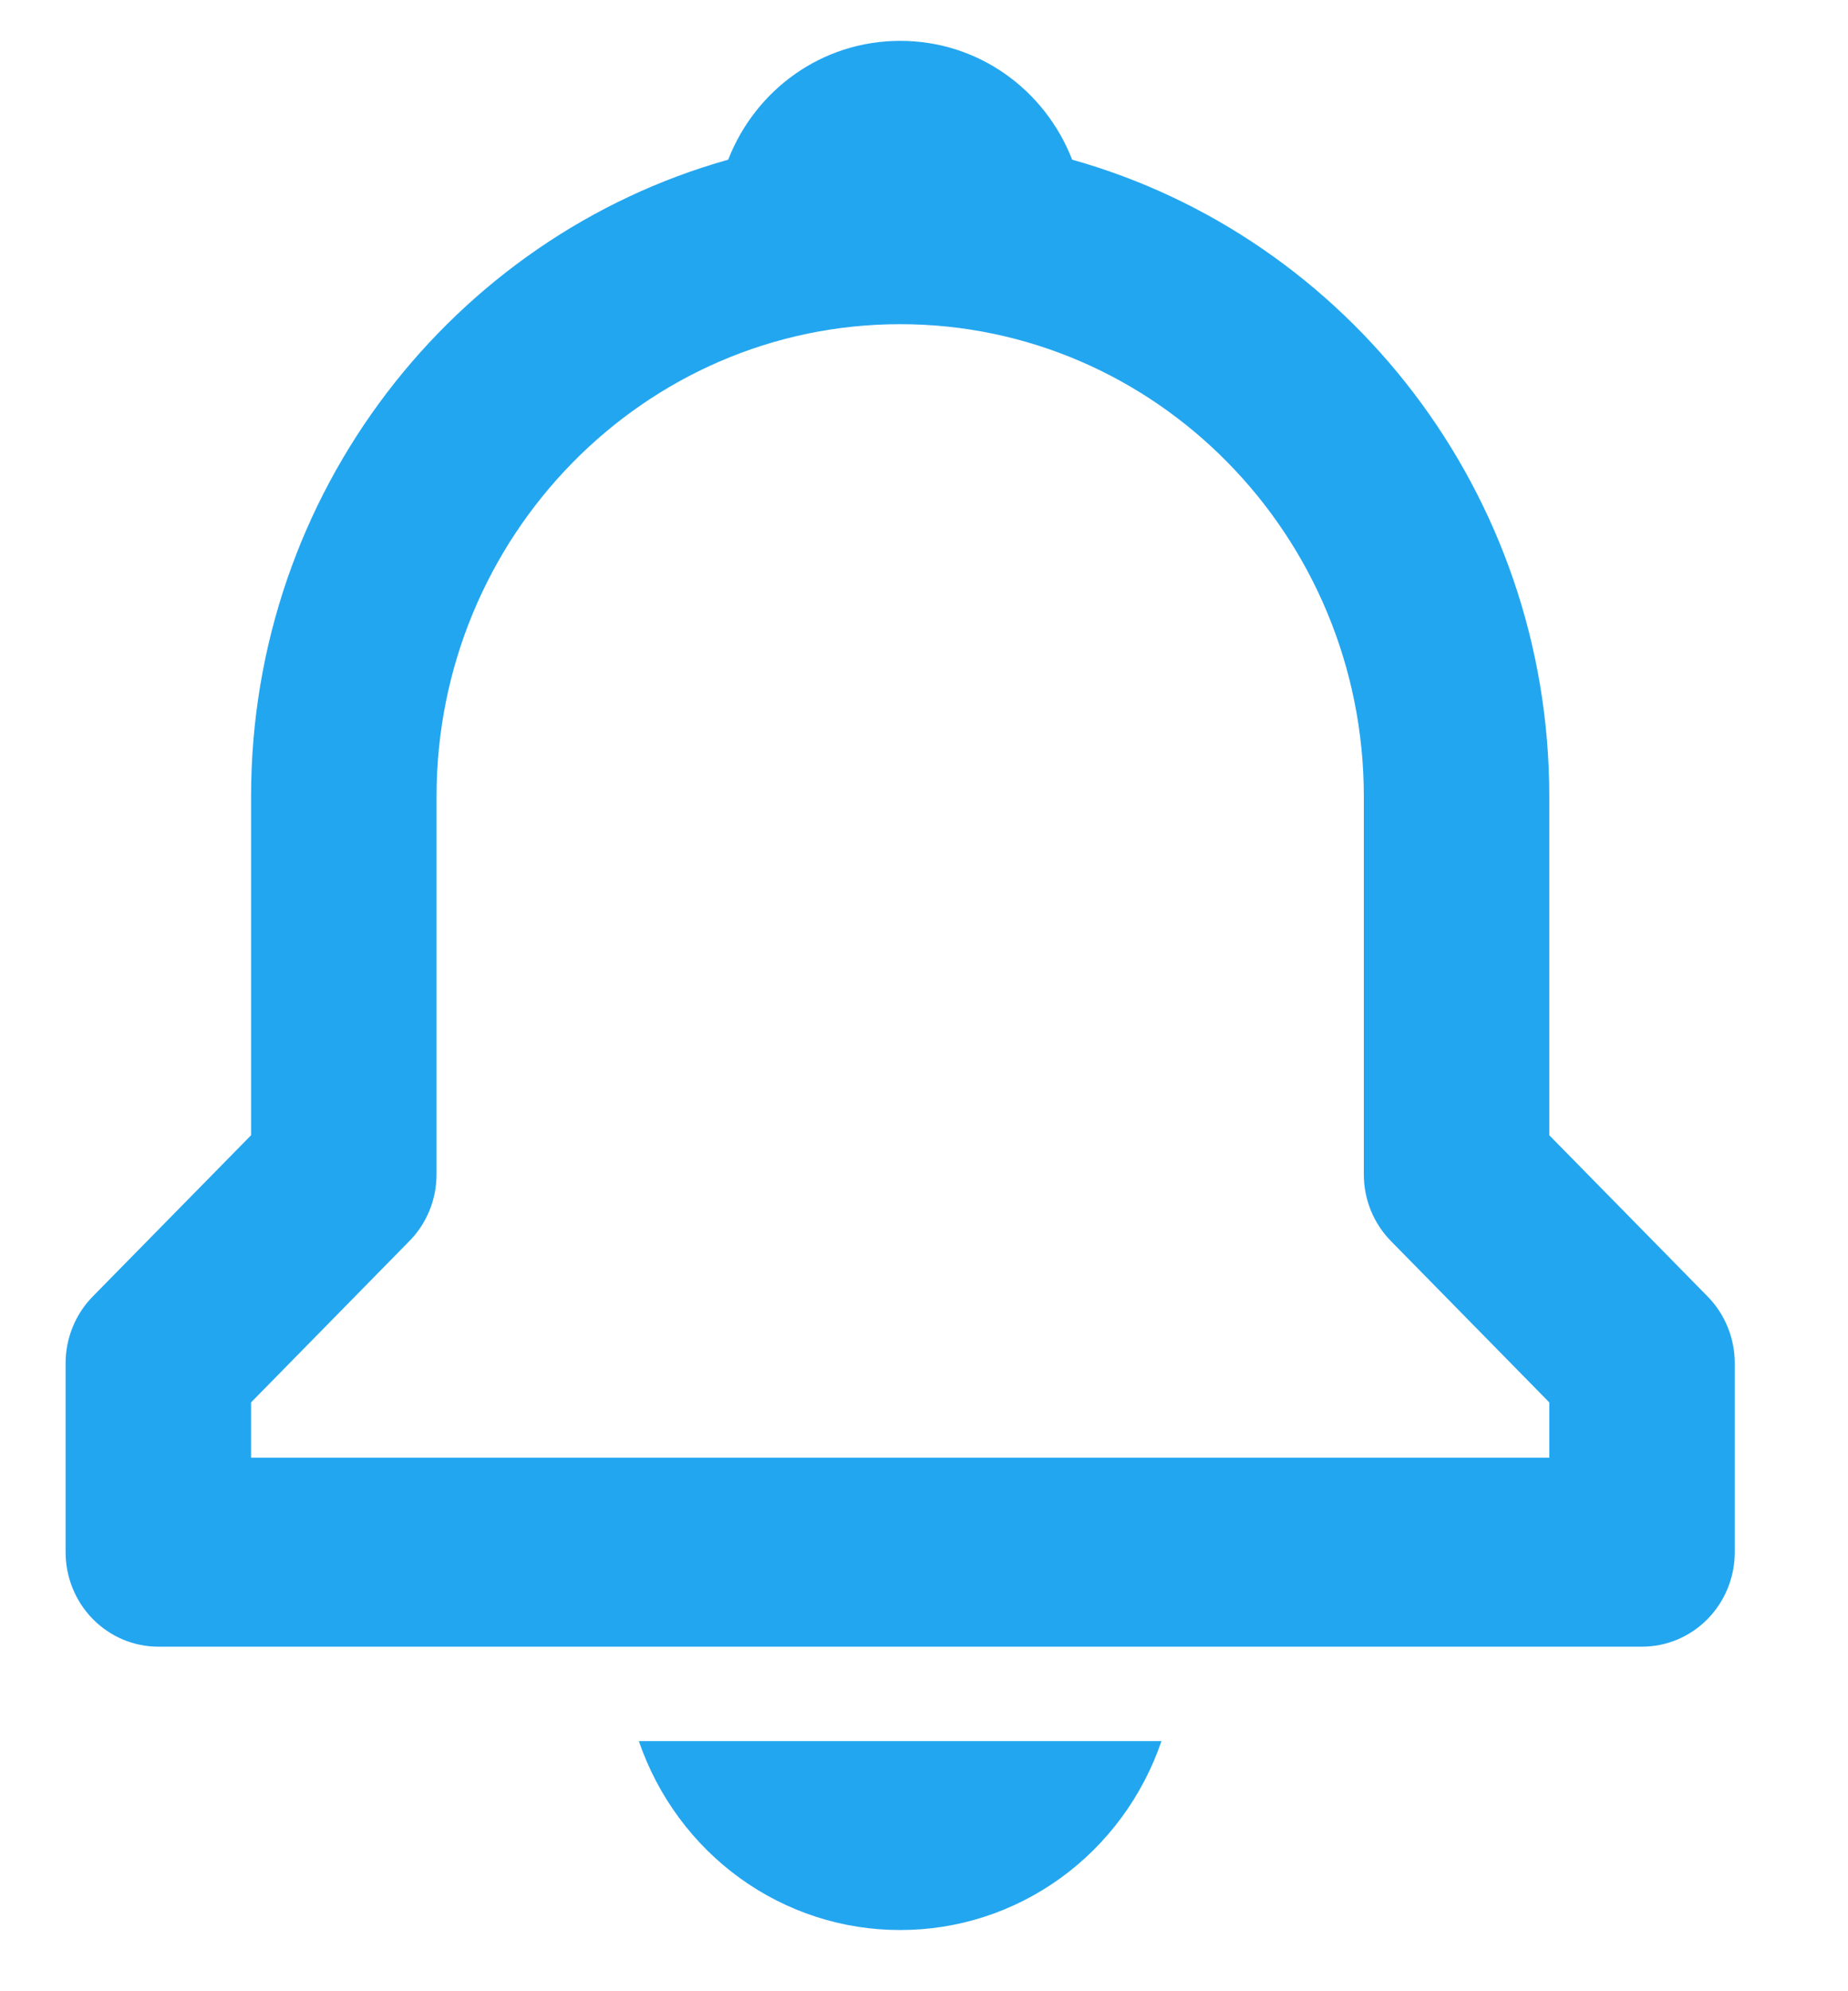 <svg width="26" height="28" viewBox="0 0 27 31" fill="none" xmlns="http://www.w3.org/2000/svg">
<g clip-path="url(#clip0_1_13705)">
<path d="M23.24 17.674V12.4C23.24 7.669 20.084 3.684 15.808 2.486C15.385 1.4 14.351 0.636 13.129 0.636C11.907 0.636 10.873 1.4 10.45 2.486C6.174 3.686 3.018 7.669 3.018 12.4V17.674L0.552 20.184C0.418 20.32 0.311 20.483 0.239 20.661C0.166 20.839 0.129 21.031 0.129 21.224V24.165C0.129 24.555 0.281 24.929 0.552 25.205C0.823 25.481 1.19 25.636 1.573 25.636H24.684C25.068 25.636 25.435 25.481 25.706 25.205C25.977 24.929 26.129 24.555 26.129 24.165V21.224C26.129 21.031 26.092 20.839 26.019 20.661C25.947 20.483 25.84 20.32 25.706 20.184L23.24 17.674ZM23.24 22.694H3.018V21.833L5.483 19.322C5.618 19.186 5.724 19.024 5.797 18.846C5.87 18.667 5.907 18.476 5.907 18.283V12.4C5.907 8.346 9.147 5.047 13.129 5.047C17.111 5.047 20.351 8.346 20.351 12.4V18.283C20.351 18.674 20.503 19.047 20.774 19.322L23.24 21.833V22.694ZM13.129 30.047C14.024 30.049 14.896 29.766 15.626 29.239C16.355 28.712 16.905 27.966 17.199 27.106H9.058C9.353 27.966 9.903 28.712 10.632 29.239C11.362 29.766 12.234 30.049 13.129 30.047Z" fill="#23A6F0"/>
</g>
<defs>
<clipPath id="clip0_1_13705">
<rect width="26" height="30" fill="white" transform="translate(0.129 0.342)"/>
</clipPath>
</defs>
</svg>

